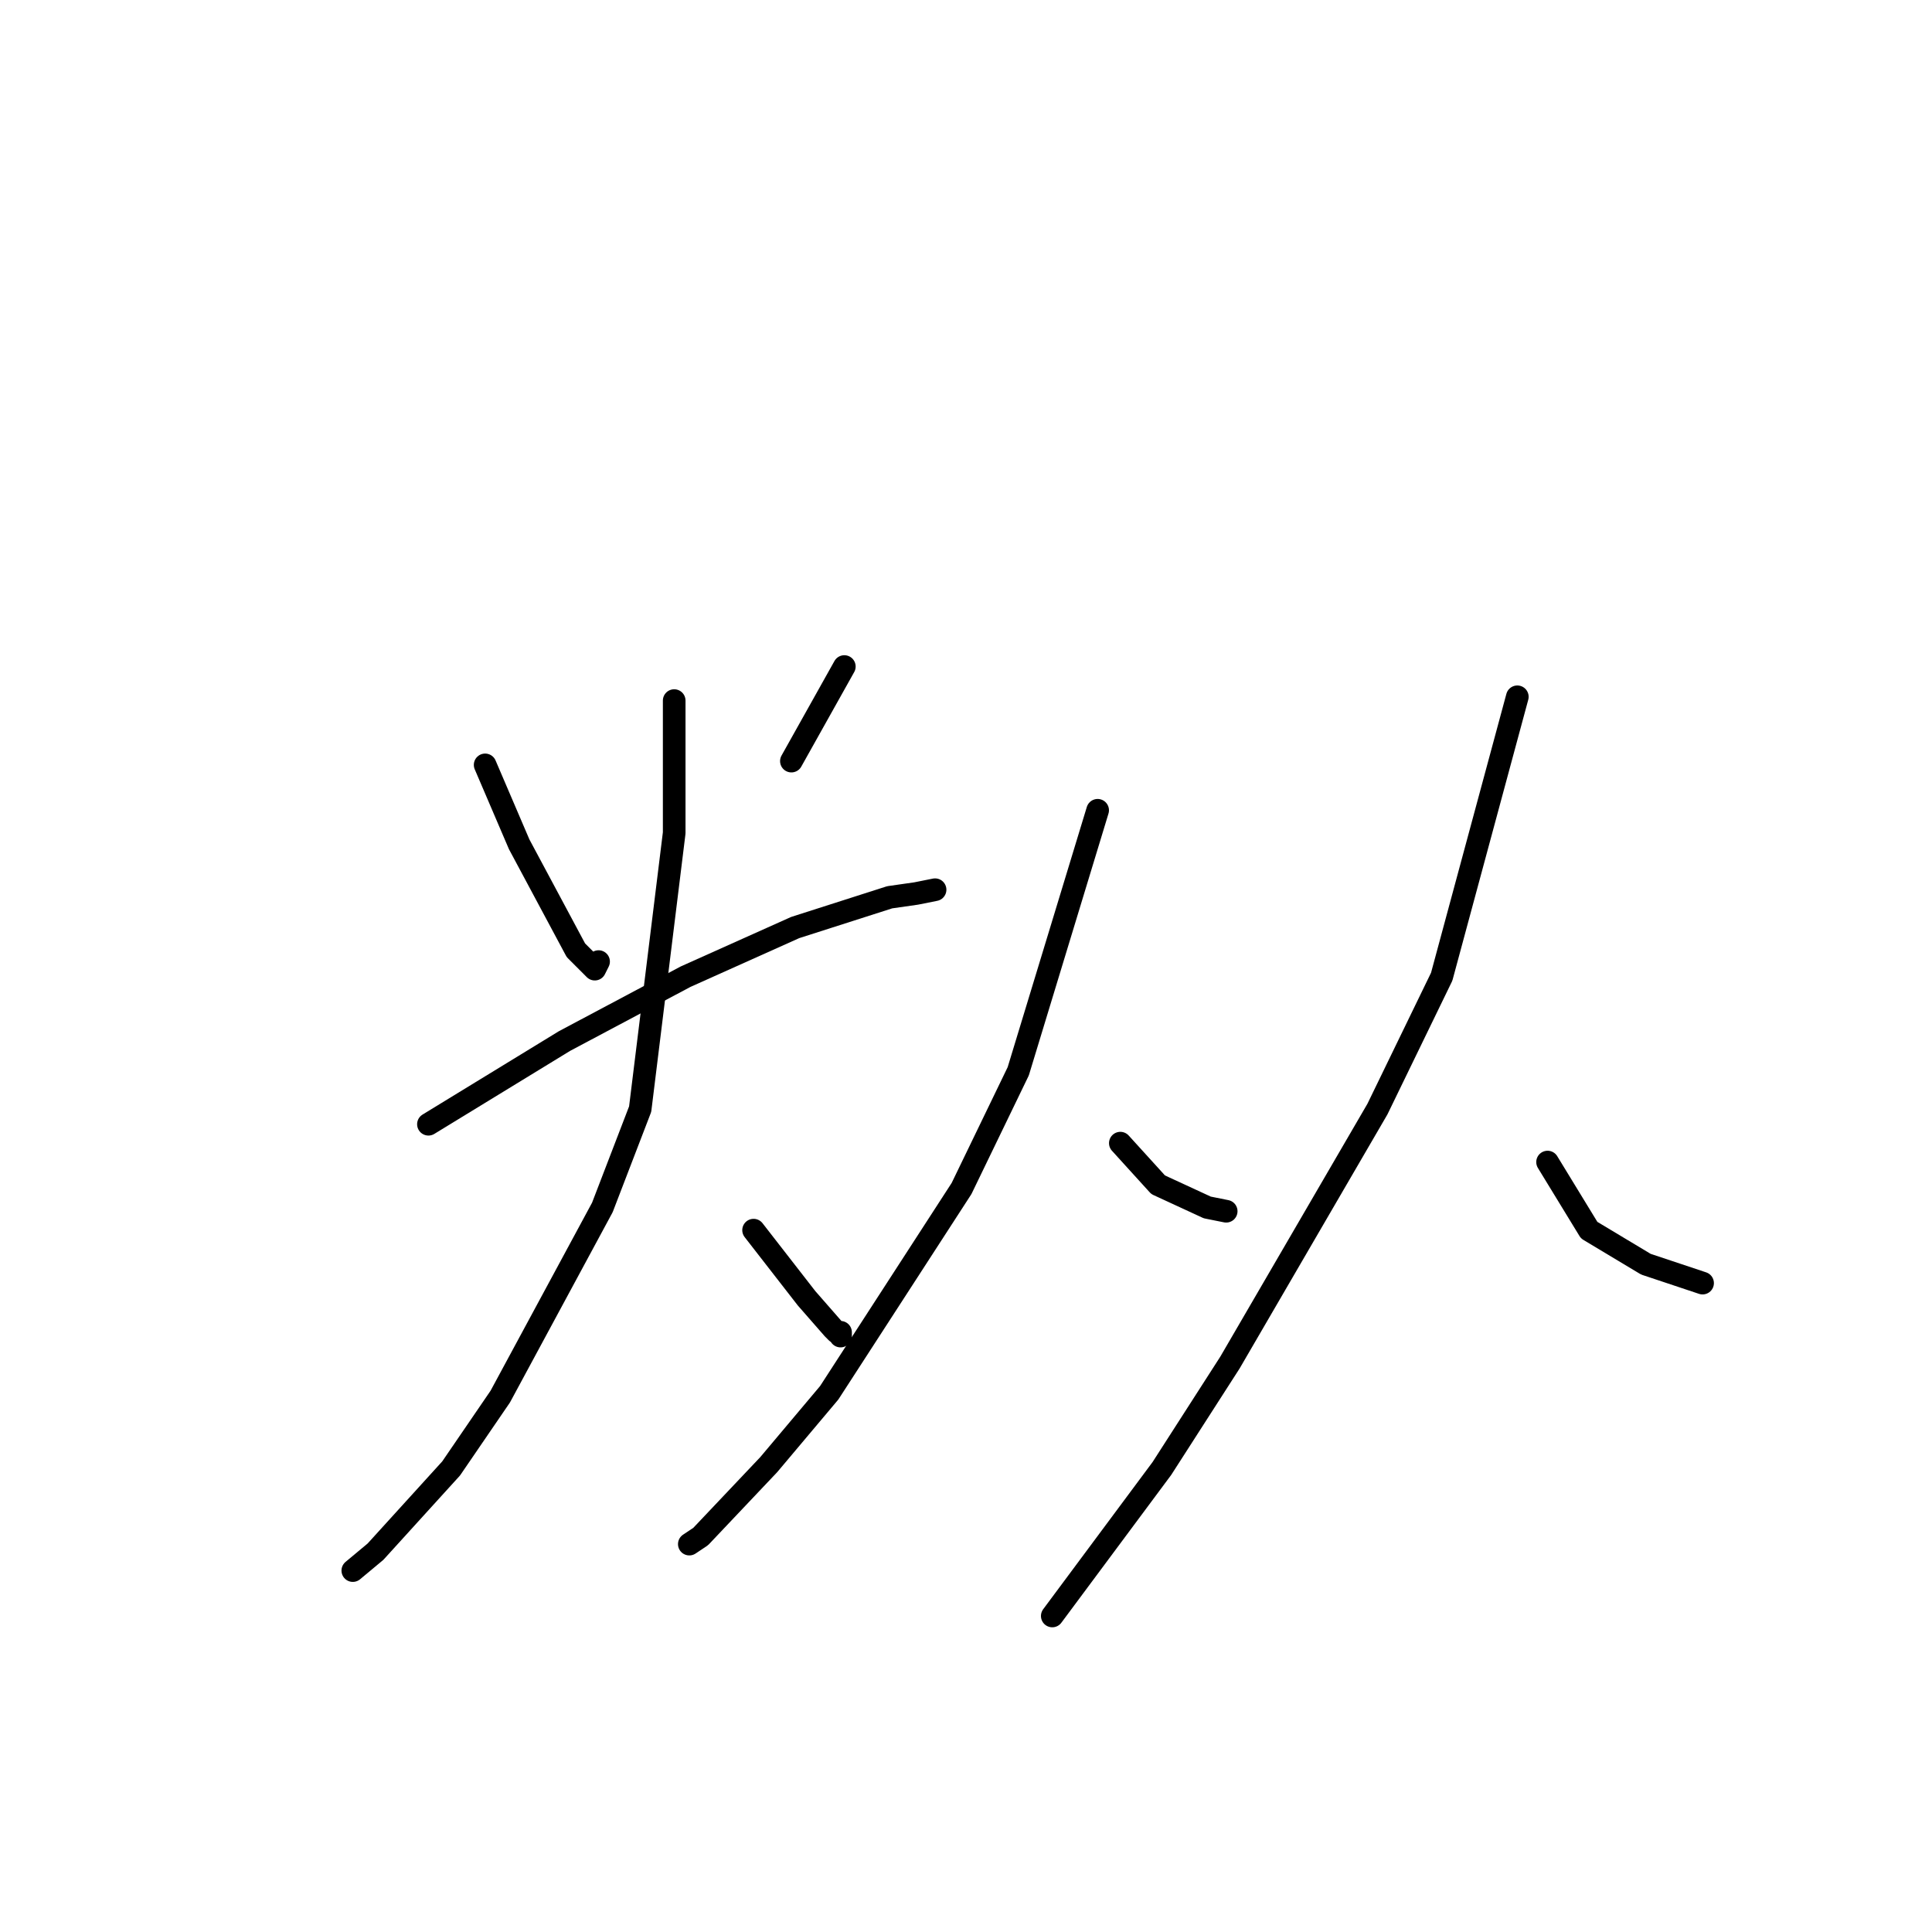 <?xml version="1.0" standalone="no"?>
    <svg width="256" height="256" xmlns="http://www.w3.org/2000/svg" version="1.1">
    <polyline stroke="black" stroke-width="3" stroke-linecap="round" fill="transparent" stroke-linejoin="round" points="64.285 101.351 68.794 111.877 76.308 125.911 77.811 127.415 78.813 128.417 79.314 127.415 79.314 127.415 " />
        <polyline stroke="black" stroke-width="3" stroke-linecap="round" fill="transparent" stroke-linejoin="round" points="111.878 88.32 104.864 100.85 104.864 100.85 " />
        <polyline stroke="black" stroke-width="3" stroke-linecap="round" fill="transparent" stroke-linejoin="round" points="56.77 148.967 74.805 137.94 90.837 129.419 105.365 122.904 117.89 118.894 121.397 118.393 123.902 117.891 123.902 117.891 " />
        <polyline stroke="black" stroke-width="3" stroke-linecap="round" fill="transparent" stroke-linejoin="round" points="89.334 92.831 89.334 110.373 84.825 146.962 79.815 159.994 66.289 185.054 59.776 194.578 49.756 205.604 46.75 208.11 46.75 208.11 " />
        <polyline stroke="black" stroke-width="3" stroke-linecap="round" fill="transparent" stroke-linejoin="round" points="99.854 163.001 106.868 172.023 110.375 176.033 110.876 176.534 111.377 176.534 111.377 177.035 111.377 177.035 " />
        <polyline stroke="black" stroke-width="3" stroke-linecap="round" fill="transparent" stroke-linejoin="round" points="145.444 107.366 134.923 141.95 127.408 157.487 109.874 184.553 101.858 194.076 92.841 203.599 91.338 204.602 91.338 204.602 " />
        <polyline stroke="black" stroke-width="3" stroke-linecap="round" fill="transparent" stroke-linejoin="round" points="148.45 151.473 153.459 156.986 159.972 159.994 162.477 160.495 162.477 160.495 " />
        <polyline stroke="black" stroke-width="3" stroke-linecap="round" fill="transparent" stroke-linejoin="round" points="201.053 92.329 191.033 129.419 182.516 146.962 162.978 180.543 153.96 194.578 139.432 214.125 139.432 214.125 " />
        <polyline stroke="black" stroke-width="3" stroke-linecap="round" fill="transparent" stroke-linejoin="round" points="205.061 153.979 210.571 163.001 218.086 167.512 221.092 168.514 225.601 170.018 225.601 170.018 " />
        </svg>